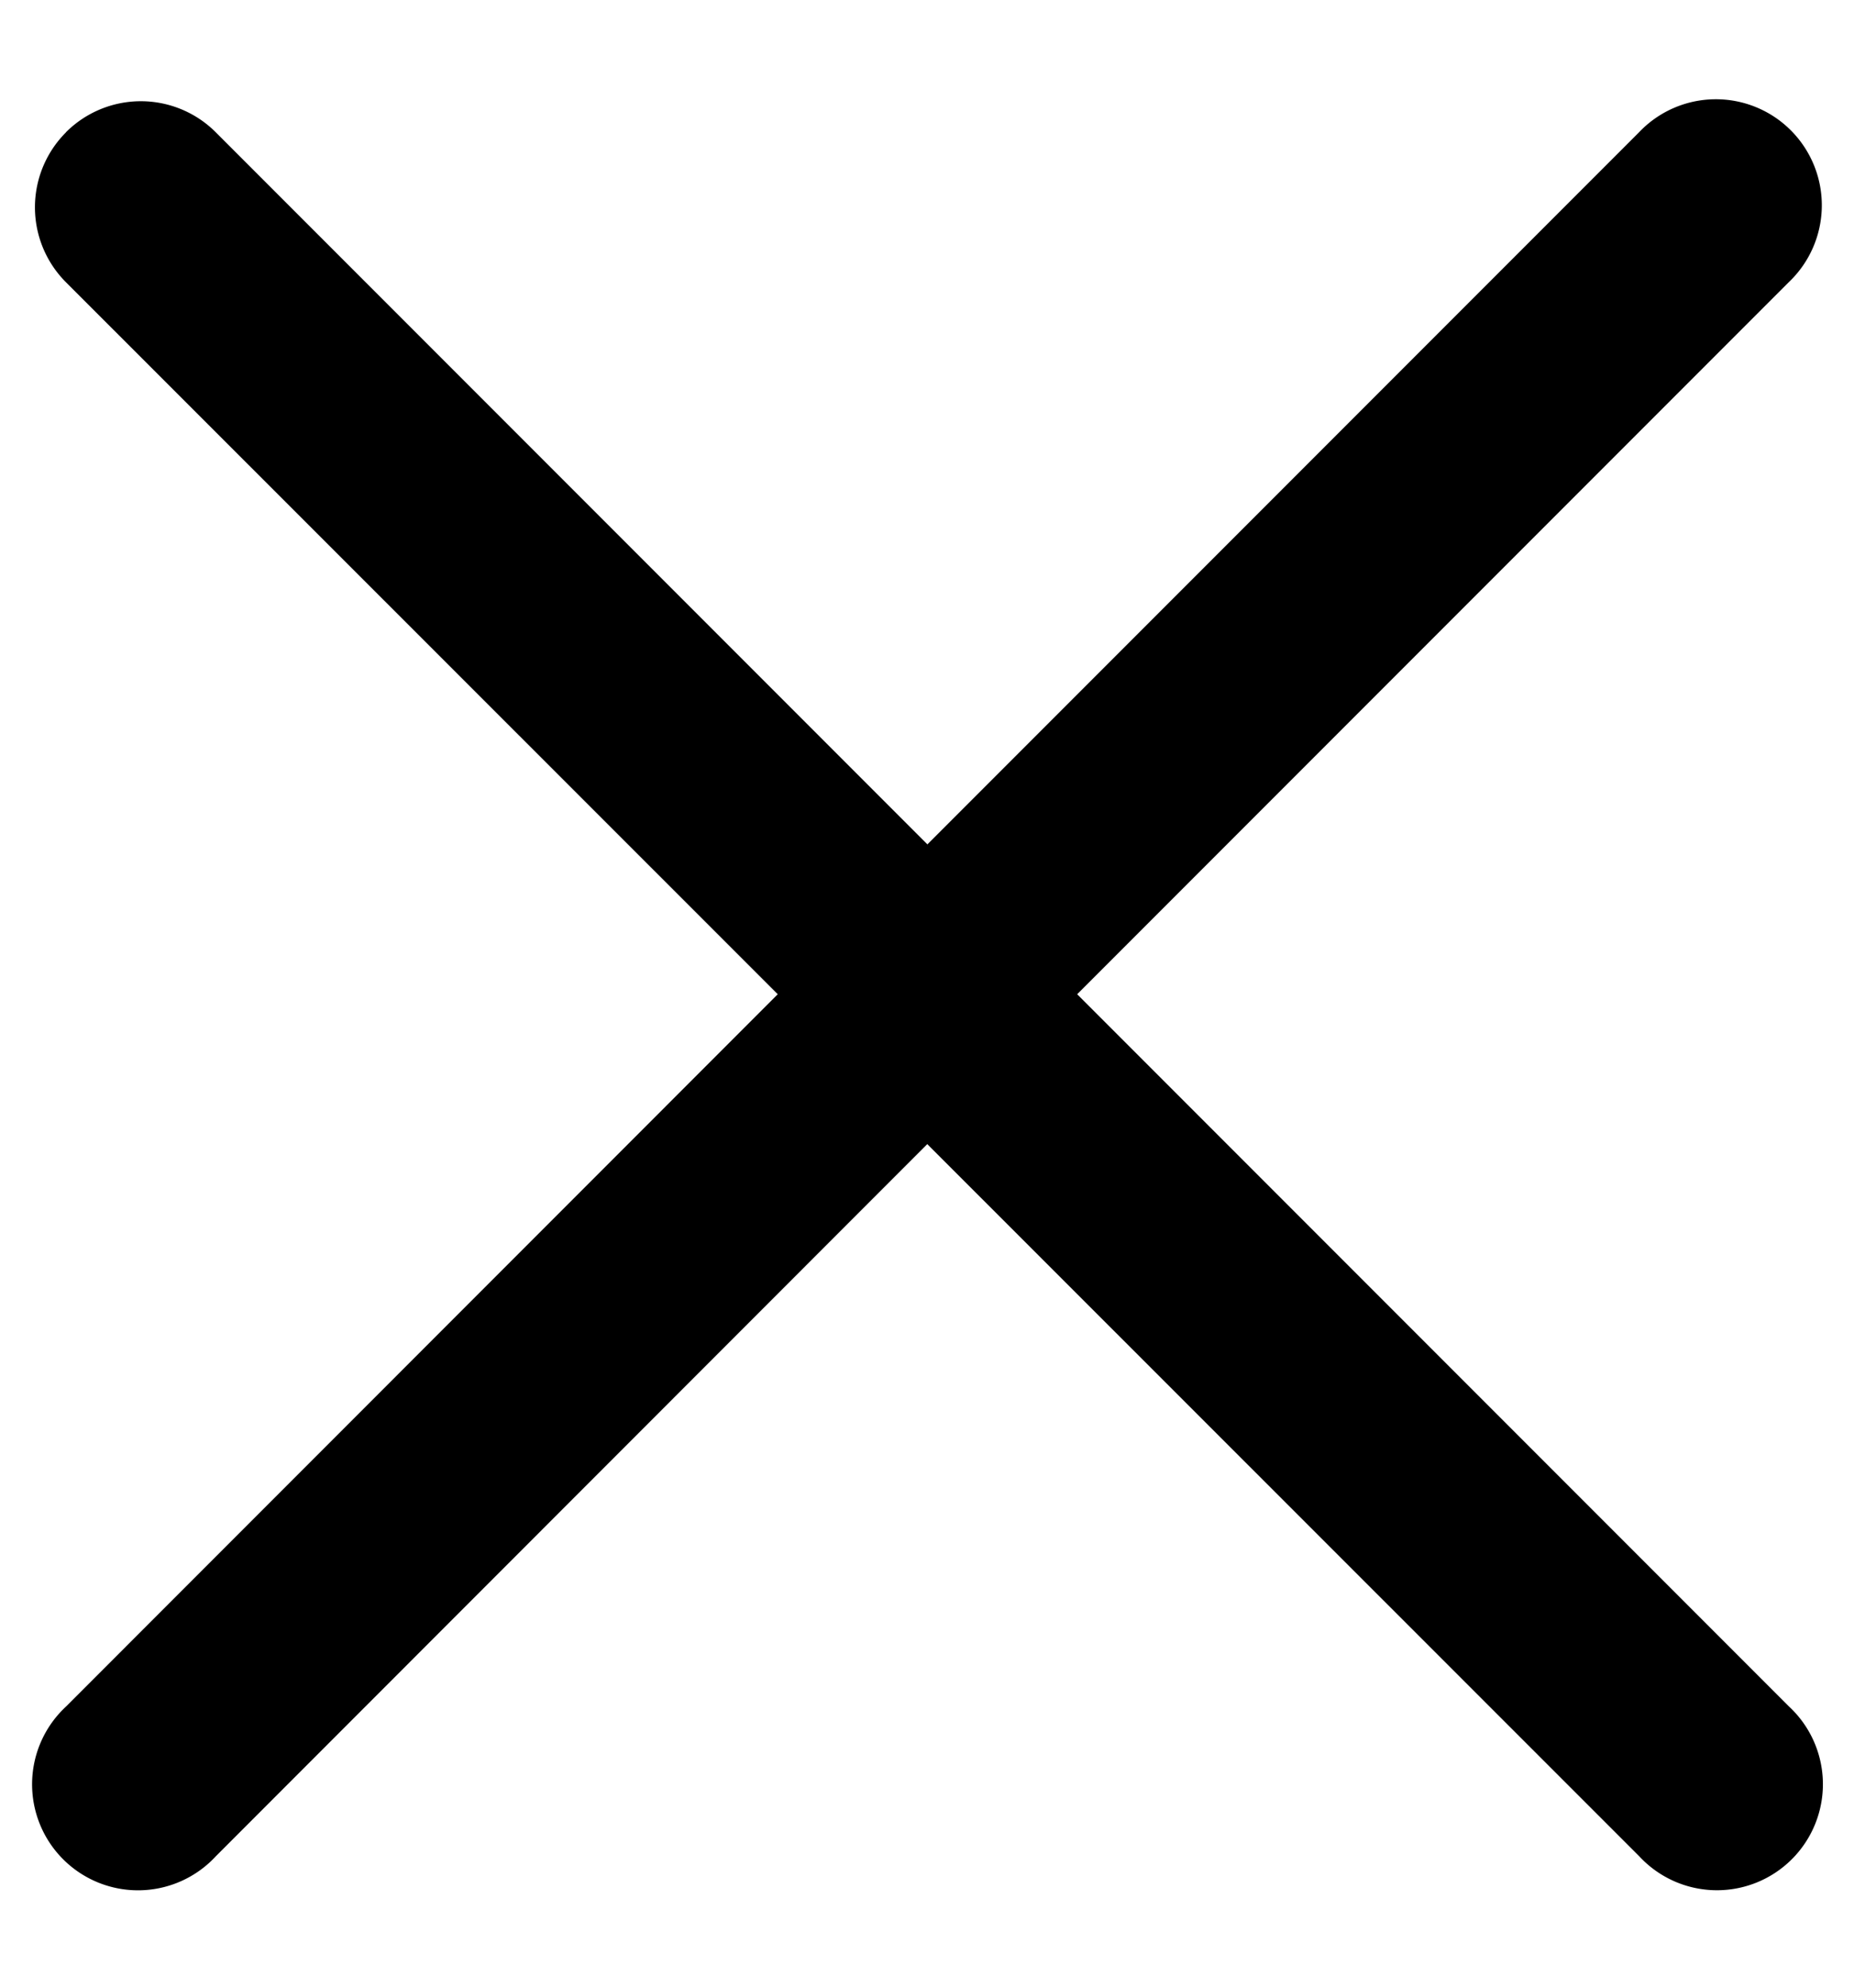 <svg xmlns="http://www.w3.org/2000/svg" width="14" height="15" viewBox="0 0 14 15"><g><g><path d="M.498.998a.8.8 0 0 1 1.131 0l5.374 5.374L12.377.998a.8.8 0 1 1 1.131 1.131L8.134 7.503l5.374 5.374a.8.8 0 1 1-1.13 1.131L7.002 8.634 1.63 14.008a.8.8 0 1 1-1.131-1.13l5.374-5.375L.498 2.13a.8.8 0 0 1 0-1.131z"/></g></g></svg>